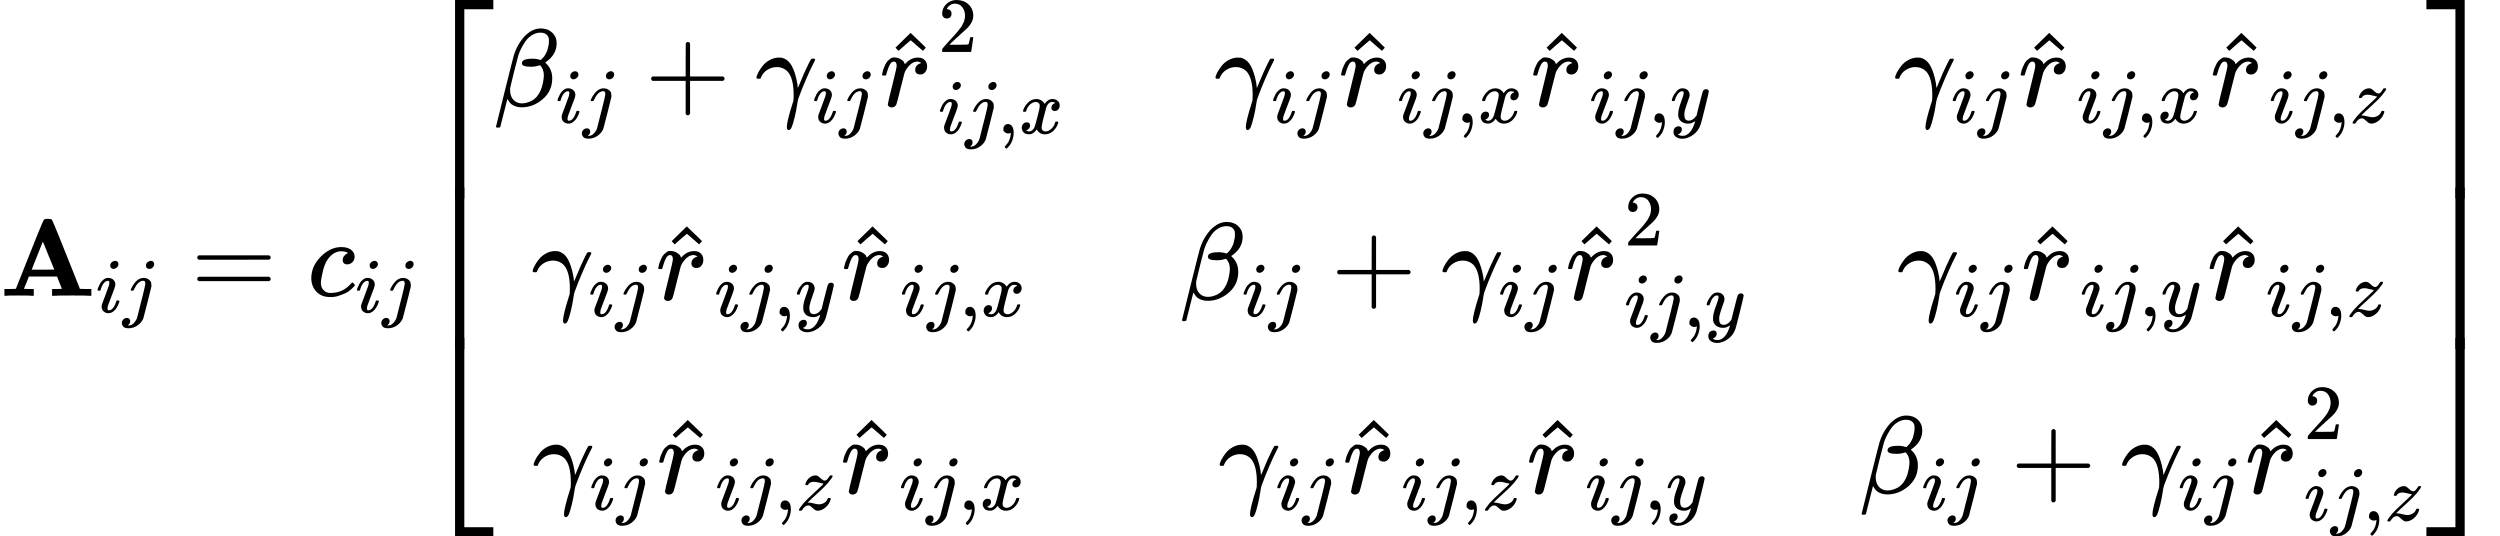 <svg style="vertical-align: -4.936ex" xmlns="http://www.w3.org/2000/svg" width="51.274ex" height="11.003ex" role="img" focusable="false" viewBox="0 -2681.7 22663.2 4863.4" xmlns:xlink="http://www.w3.org/1999/xlink"><defs><path id="MJX-1-TEX-B-1D400" d="M296 0Q278 3 164 3Q58 3 49 0H40V62H92Q144 62 144 64Q388 682 397 689Q403 698 434 698Q463 698 471 689Q475 686 538 530T663 218L724 64Q724 62 776 62H828V0H817Q796 3 658 3Q509 3 485 0H472V62H517Q561 62 561 63L517 175H262L240 120Q218 65 217 64Q217 62 261 62H306V0H296ZM390 237L492 238L440 365Q390 491 388 491Q287 239 287 237H390Z"></path><path id="MJX-1-TEX-I-1D456" d="M184 600Q184 624 203 642T247 661Q265 661 277 649T290 619Q290 596 270 577T226 557Q211 557 198 567T184 600ZM21 287Q21 295 30 318T54 369T98 420T158 442Q197 442 223 419T250 357Q250 340 236 301T196 196T154 83Q149 61 149 51Q149 26 166 26Q175 26 185 29T208 43T235 78T260 137Q263 149 265 151T282 153Q302 153 302 143Q302 135 293 112T268 61T223 11T161 -11Q129 -11 102 10T74 74Q74 91 79 106T122 220Q160 321 166 341T173 380Q173 404 156 404H154Q124 404 99 371T61 287Q60 286 59 284T58 281T56 279T53 278T49 278T41 278H27Q21 284 21 287Z"></path><path id="MJX-1-TEX-I-1D457" d="M297 596Q297 627 318 644T361 661Q378 661 389 651T403 623Q403 595 384 576T340 557Q322 557 310 567T297 596ZM288 376Q288 405 262 405Q240 405 220 393T185 362T161 325T144 293L137 279Q135 278 121 278H107Q101 284 101 286T105 299Q126 348 164 391T252 441Q253 441 260 441T272 442Q296 441 316 432Q341 418 354 401T367 348V332L318 133Q267 -67 264 -75Q246 -125 194 -164T75 -204Q25 -204 7 -183T-12 -137Q-12 -110 7 -91T53 -71Q70 -71 82 -81T95 -112Q95 -148 63 -167Q69 -168 77 -168Q111 -168 139 -140T182 -74L193 -32Q204 11 219 72T251 197T278 308T289 365Q289 372 288 376Z"></path><path id="MJX-1-TEX-N-3D" d="M56 347Q56 360 70 367H707Q722 359 722 347Q722 336 708 328L390 327H72Q56 332 56 347ZM56 153Q56 168 72 173H708Q722 163 722 153Q722 140 707 133H70Q56 140 56 153Z"></path><path id="MJX-1-TEX-I-1D450" d="M34 159Q34 268 120 355T306 442Q362 442 394 418T427 355Q427 326 408 306T360 285Q341 285 330 295T319 325T330 359T352 380T366 386H367Q367 388 361 392T340 400T306 404Q276 404 249 390Q228 381 206 359Q162 315 142 235T121 119Q121 73 147 50Q169 26 205 26H209Q321 26 394 111Q403 121 406 121Q410 121 419 112T429 98T420 83T391 55T346 25T282 0T202 -11Q127 -11 81 37T34 159Z"></path><path id="MJX-1-TEX-S4-23A1" d="M319 -645V1154H666V1070H403V-645H319Z"></path><path id="MJX-1-TEX-S4-23A3" d="M319 -644V1155H403V-560H666V-644H319Z"></path><path id="MJX-1-TEX-S4-23A2" d="M319 0V602H403V0H319Z"></path><path id="MJX-1-TEX-I-1D6FD" d="M29 -194Q23 -188 23 -186Q23 -183 102 134T186 465Q208 533 243 584T309 658Q365 705 429 705H431Q493 705 533 667T573 570Q573 465 469 396L482 383Q533 332 533 252Q533 139 448 65T257 -10Q227 -10 203 -2T165 17T143 40T131 59T126 65L62 -188Q60 -194 42 -194H29ZM353 431Q392 431 427 419L432 422Q436 426 439 429T449 439T461 453T472 471T484 495T493 524T501 560Q503 569 503 593Q503 611 502 616Q487 667 426 667Q384 667 347 643T286 582T247 514T224 455Q219 439 186 308T152 168Q151 163 151 147Q151 99 173 68Q204 26 260 26Q302 26 349 51T425 137Q441 171 449 214T457 279Q457 337 422 372Q380 358 347 358H337Q258 358 258 389Q258 396 261 403Q275 431 353 431Z"></path><path id="MJX-1-TEX-N-2B" d="M56 237T56 250T70 270H369V420L370 570Q380 583 389 583Q402 583 409 568V270H707Q722 262 722 250T707 230H409V-68Q401 -82 391 -82H389H387Q375 -82 369 -68V230H70Q56 237 56 250Z"></path><path id="MJX-1-TEX-I-1D6FE" d="M31 249Q11 249 11 258Q11 275 26 304T66 365T129 418T206 441Q233 441 239 440Q287 429 318 386T371 255Q385 195 385 170Q385 166 386 166L398 193Q418 244 443 300T486 391T508 430Q510 431 524 431H537Q543 425 543 422Q543 418 522 378T463 251T391 71Q385 55 378 6T357 -100Q341 -165 330 -190T303 -216Q286 -216 286 -188Q286 -138 340 32L346 51L347 69Q348 79 348 100Q348 257 291 317Q251 355 196 355Q148 355 108 329T51 260Q49 251 47 251Q45 249 31 249Z"></path><path id="MJX-1-TEX-I-1D45F" d="M21 287Q22 290 23 295T28 317T38 348T53 381T73 411T99 433T132 442Q161 442 183 430T214 408T225 388Q227 382 228 382T236 389Q284 441 347 441H350Q398 441 422 400Q430 381 430 363Q430 333 417 315T391 292T366 288Q346 288 334 299T322 328Q322 376 378 392Q356 405 342 405Q286 405 239 331Q229 315 224 298T190 165Q156 25 151 16Q138 -11 108 -11Q95 -11 87 -5T76 7T74 17Q74 30 114 189T154 366Q154 405 128 405Q107 405 92 377T68 316T57 280Q55 278 41 278H27Q21 284 21 287Z"></path><path id="MJX-1-TEX-N-5E" d="M112 560L249 694L257 686Q387 562 387 560L361 531Q359 532 303 581L250 627L195 580Q182 569 169 557T148 538L140 532Q138 530 125 546L112 560Z"></path><path id="MJX-1-TEX-N-32" d="M109 429Q82 429 66 447T50 491Q50 562 103 614T235 666Q326 666 387 610T449 465Q449 422 429 383T381 315T301 241Q265 210 201 149L142 93L218 92Q375 92 385 97Q392 99 409 186V189H449V186Q448 183 436 95T421 3V0H50V19V31Q50 38 56 46T86 81Q115 113 136 137Q145 147 170 174T204 211T233 244T261 278T284 308T305 340T320 369T333 401T340 431T343 464Q343 527 309 573T212 619Q179 619 154 602T119 569T109 550Q109 549 114 549Q132 549 151 535T170 489Q170 464 154 447T109 429Z"></path><path id="MJX-1-TEX-N-2C" d="M78 35T78 60T94 103T137 121Q165 121 187 96T210 8Q210 -27 201 -60T180 -117T154 -158T130 -185T117 -194Q113 -194 104 -185T95 -172Q95 -168 106 -156T131 -126T157 -76T173 -3V9L172 8Q170 7 167 6T161 3T152 1T140 0Q113 0 96 17Z"></path><path id="MJX-1-TEX-I-1D465" d="M52 289Q59 331 106 386T222 442Q257 442 286 424T329 379Q371 442 430 442Q467 442 494 420T522 361Q522 332 508 314T481 292T458 288Q439 288 427 299T415 328Q415 374 465 391Q454 404 425 404Q412 404 406 402Q368 386 350 336Q290 115 290 78Q290 50 306 38T341 26Q378 26 414 59T463 140Q466 150 469 151T485 153H489Q504 153 504 145Q504 144 502 134Q486 77 440 33T333 -11Q263 -11 227 52Q186 -10 133 -10H127Q78 -10 57 16T35 71Q35 103 54 123T99 143Q142 143 142 101Q142 81 130 66T107 46T94 41L91 40Q91 39 97 36T113 29T132 26Q168 26 194 71Q203 87 217 139T245 247T261 313Q266 340 266 352Q266 380 251 392T217 404Q177 404 142 372T93 290Q91 281 88 280T72 278H58Q52 284 52 289Z"></path><path id="MJX-1-TEX-I-1D466" d="M21 287Q21 301 36 335T84 406T158 442Q199 442 224 419T250 355Q248 336 247 334Q247 331 231 288T198 191T182 105Q182 62 196 45T238 27Q261 27 281 38T312 61T339 94Q339 95 344 114T358 173T377 247Q415 397 419 404Q432 431 462 431Q475 431 483 424T494 412T496 403Q496 390 447 193T391 -23Q363 -106 294 -155T156 -205Q111 -205 77 -183T43 -117Q43 -95 50 -80T69 -58T89 -48T106 -45Q150 -45 150 -87Q150 -107 138 -122T115 -142T102 -147L99 -148Q101 -153 118 -160T152 -167H160Q177 -167 186 -165Q219 -156 247 -127T290 -65T313 -9T321 21L315 17Q309 13 296 6T270 -6Q250 -11 231 -11Q185 -11 150 11T104 82Q103 89 103 113Q103 170 138 262T173 379Q173 380 173 381Q173 390 173 393T169 400T158 404H154Q131 404 112 385T82 344T65 302T57 280Q55 278 41 278H27Q21 284 21 287Z"></path><path id="MJX-1-TEX-I-1D467" d="M347 338Q337 338 294 349T231 360Q211 360 197 356T174 346T162 335T155 324L153 320Q150 317 138 317Q117 317 117 325Q117 330 120 339Q133 378 163 406T229 440Q241 442 246 442Q271 442 291 425T329 392T367 375Q389 375 411 408T434 441Q435 442 449 442H462Q468 436 468 434Q468 430 463 420T449 399T432 377T418 358L411 349Q368 298 275 214T160 106L148 94L163 93Q185 93 227 82T290 71Q328 71 360 90T402 140Q406 149 409 151T424 153Q443 153 443 143Q443 138 442 134Q425 72 376 31T278 -11Q252 -11 232 6T193 40T155 57Q111 57 76 -3Q70 -11 59 -11H54H41Q35 -5 35 -2Q35 13 93 84Q132 129 225 214T340 322Q352 338 347 338Z"></path><path id="MJX-1-TEX-S4-23A4" d="M0 1070V1154H347V-645H263V1070H0Z"></path><path id="MJX-1-TEX-S4-23A6" d="M263 -560V1155H347V-644H0V-560H263Z"></path><path id="MJX-1-TEX-S4-23A5" d="M263 0V602H347V0H263Z"></path></defs><g stroke="currentColor" fill="currentColor" stroke-width="0" transform="matrix(1 0 0 -1 0 0)"><g data-mml-node="math"><g data-mml-node="msub"><g data-mml-node="TeXAtom" data-mjx-texclass="ORD"><g data-mml-node="mi"><use xlink:href="#MJX-1-TEX-B-1D400"></use></g></g><g data-mml-node="TeXAtom" transform="translate(869, -150) scale(0.707)" data-mjx-texclass="ORD"><g data-mml-node="mi"><use xlink:href="#MJX-1-TEX-I-1D456"></use></g><g data-mml-node="mi" transform="translate(345, 0)"><use xlink:href="#MJX-1-TEX-I-1D457"></use></g></g></g><g data-mml-node="mo" transform="translate(1732.1, 0)"><use xlink:href="#MJX-1-TEX-N-3D"></use></g><g data-mml-node="msub" transform="translate(2787.8, 0)"><g data-mml-node="mi"><use xlink:href="#MJX-1-TEX-I-1D450"></use></g><g data-mml-node="TeXAtom" transform="translate(433, -150) scale(0.707)" data-mjx-texclass="ORD"><g data-mml-node="mi"><use xlink:href="#MJX-1-TEX-I-1D456"></use></g><g data-mml-node="mi" transform="translate(345, 0)"><use xlink:href="#MJX-1-TEX-I-1D457"></use></g></g></g><g data-mml-node="mrow" transform="translate(3806.1, 0)"><g data-mml-node="mo"><use xlink:href="#MJX-1-TEX-S4-23A1" transform="translate(0, 1527.7)"></use><use xlink:href="#MJX-1-TEX-S4-23A3" transform="translate(0, -1537.7)"></use><svg width="667" height="1465.4" y="-482.7" x="0" viewBox="0 366.4 667 1465.4"><use xlink:href="#MJX-1-TEX-S4-23A2" transform="scale(1, 3.651)"></use></svg></g><g data-mml-node="mtable" transform="translate(667, 0)"><g data-mml-node="mtr" transform="translate(0, 1718.7)"><g data-mml-node="mtd"><g data-mml-node="msub"><g data-mml-node="mi"><use xlink:href="#MJX-1-TEX-I-1D6FD"></use></g><g data-mml-node="TeXAtom" transform="translate(566, -150) scale(0.707)" data-mjx-texclass="ORD"><g data-mml-node="mi"><use xlink:href="#MJX-1-TEX-I-1D456"></use></g><g data-mml-node="mi" transform="translate(345, 0)"><use xlink:href="#MJX-1-TEX-I-1D457"></use></g></g></g><g data-mml-node="mo" transform="translate(1373.5, 0)"><use xlink:href="#MJX-1-TEX-N-2B"></use></g><g data-mml-node="msub" transform="translate(2373.7, 0)"><g data-mml-node="mi"><use xlink:href="#MJX-1-TEX-I-1D6FE"></use></g><g data-mml-node="TeXAtom" transform="translate(518, -150) scale(0.707)" data-mjx-texclass="ORD"><g data-mml-node="mi"><use xlink:href="#MJX-1-TEX-I-1D456"></use></g><g data-mml-node="mi" transform="translate(345, 0)"><use xlink:href="#MJX-1-TEX-I-1D457"></use></g></g></g><g data-mml-node="msubsup" transform="translate(3477, 0)"><g data-mml-node="TeXAtom" data-mjx-texclass="ORD"><g data-mml-node="mover"><g data-mml-node="mi" transform="translate(24.5, 0)"><use xlink:href="#MJX-1-TEX-I-1D45F"></use></g><g data-mml-node="mo" transform="translate(55.6, -29)"><use xlink:href="#MJX-1-TEX-N-5E"></use></g></g></g><g data-mml-node="mn" transform="translate(555.6, 492.1) scale(0.707)"><use xlink:href="#MJX-1-TEX-N-32"></use></g><g data-mml-node="TeXAtom" transform="translate(555.6, -247) scale(0.707)" data-mjx-texclass="ORD"><g data-mml-node="mi"><use xlink:href="#MJX-1-TEX-I-1D456"></use></g><g data-mml-node="mi" transform="translate(345, 0)"><use xlink:href="#MJX-1-TEX-I-1D457"></use></g><g data-mml-node="mo" transform="translate(757, 0)"><use xlink:href="#MJX-1-TEX-N-2C"></use></g><g data-mml-node="mi" transform="translate(1035, 0)"><use xlink:href="#MJX-1-TEX-I-1D465"></use></g></g></g></g><g data-mml-node="mtd" transform="translate(6534.8, 0)"><g data-mml-node="msub"><g data-mml-node="mi"><use xlink:href="#MJX-1-TEX-I-1D6FE"></use></g><g data-mml-node="TeXAtom" transform="translate(518, -150) scale(0.707)" data-mjx-texclass="ORD"><g data-mml-node="mi"><use xlink:href="#MJX-1-TEX-I-1D456"></use></g><g data-mml-node="mi" transform="translate(345, 0)"><use xlink:href="#MJX-1-TEX-I-1D457"></use></g></g></g><g data-mml-node="msub" transform="translate(1103.3, 0)"><g data-mml-node="TeXAtom" data-mjx-texclass="ORD"><g data-mml-node="mover"><g data-mml-node="mi" transform="translate(24.5, 0)"><use xlink:href="#MJX-1-TEX-I-1D45F"></use></g><g data-mml-node="mo" transform="translate(55.6, -29)"><use xlink:href="#MJX-1-TEX-N-5E"></use></g></g></g><g data-mml-node="TeXAtom" transform="translate(555.6, -150) scale(0.707)" data-mjx-texclass="ORD"><g data-mml-node="mi"><use xlink:href="#MJX-1-TEX-I-1D456"></use></g><g data-mml-node="mi" transform="translate(345, 0)"><use xlink:href="#MJX-1-TEX-I-1D457"></use></g><g data-mml-node="mo" transform="translate(757, 0)"><use xlink:href="#MJX-1-TEX-N-2C"></use></g><g data-mml-node="mi" transform="translate(1035, 0)"><use xlink:href="#MJX-1-TEX-I-1D465"></use></g></g></g><g data-mml-node="msub" transform="translate(2845.2, 0)"><g data-mml-node="TeXAtom" data-mjx-texclass="ORD"><g data-mml-node="mover"><g data-mml-node="mi" transform="translate(24.5, 0)"><use xlink:href="#MJX-1-TEX-I-1D45F"></use></g><g data-mml-node="mo" transform="translate(55.6, -29)"><use xlink:href="#MJX-1-TEX-N-5E"></use></g></g></g><g data-mml-node="TeXAtom" transform="translate(555.6, -150) scale(0.707)" data-mjx-texclass="ORD"><g data-mml-node="mi"><use xlink:href="#MJX-1-TEX-I-1D456"></use></g><g data-mml-node="mi" transform="translate(345, 0)"><use xlink:href="#MJX-1-TEX-I-1D457"></use></g><g data-mml-node="mo" transform="translate(757, 0)"><use xlink:href="#MJX-1-TEX-N-2C"></use></g><g data-mml-node="mi" transform="translate(1035, 0)"><use xlink:href="#MJX-1-TEX-I-1D466"></use></g></g></g></g><g data-mml-node="mtd" transform="translate(12695.8, 0)"><g data-mml-node="msub"><g data-mml-node="mi"><use xlink:href="#MJX-1-TEX-I-1D6FE"></use></g><g data-mml-node="TeXAtom" transform="translate(518, -150) scale(0.707)" data-mjx-texclass="ORD"><g data-mml-node="mi"><use xlink:href="#MJX-1-TEX-I-1D456"></use></g><g data-mml-node="mi" transform="translate(345, 0)"><use xlink:href="#MJX-1-TEX-I-1D457"></use></g></g></g><g data-mml-node="msub" transform="translate(1103.3, 0)"><g data-mml-node="TeXAtom" data-mjx-texclass="ORD"><g data-mml-node="mover"><g data-mml-node="mi" transform="translate(24.5, 0)"><use xlink:href="#MJX-1-TEX-I-1D45F"></use></g><g data-mml-node="mo" transform="translate(55.6, -29)"><use xlink:href="#MJX-1-TEX-N-5E"></use></g></g></g><g data-mml-node="TeXAtom" transform="translate(555.6, -150) scale(0.707)" data-mjx-texclass="ORD"><g data-mml-node="mi"><use xlink:href="#MJX-1-TEX-I-1D456"></use></g><g data-mml-node="mi" transform="translate(345, 0)"><use xlink:href="#MJX-1-TEX-I-1D457"></use></g><g data-mml-node="mo" transform="translate(757, 0)"><use xlink:href="#MJX-1-TEX-N-2C"></use></g><g data-mml-node="mi" transform="translate(1035, 0)"><use xlink:href="#MJX-1-TEX-I-1D465"></use></g></g></g><g data-mml-node="msub" transform="translate(2845.2, 0)"><g data-mml-node="TeXAtom" data-mjx-texclass="ORD"><g data-mml-node="mover"><g data-mml-node="mi" transform="translate(24.5, 0)"><use xlink:href="#MJX-1-TEX-I-1D45F"></use></g><g data-mml-node="mo" transform="translate(55.6, -29)"><use xlink:href="#MJX-1-TEX-N-5E"></use></g></g></g><g data-mml-node="TeXAtom" transform="translate(555.6, -150) scale(0.707)" data-mjx-texclass="ORD"><g data-mml-node="mi"><use xlink:href="#MJX-1-TEX-I-1D456"></use></g><g data-mml-node="mi" transform="translate(345, 0)"><use xlink:href="#MJX-1-TEX-I-1D457"></use></g><g data-mml-node="mo" transform="translate(757, 0)"><use xlink:href="#MJX-1-TEX-N-2C"></use></g><g data-mml-node="mi" transform="translate(1035, 0)"><use xlink:href="#MJX-1-TEX-I-1D467"></use></g></g></g></g></g><g data-mml-node="mtr" transform="translate(0, -35.5)"><g data-mml-node="mtd" transform="translate(344.9, 0)"><g data-mml-node="msub"><g data-mml-node="mi"><use xlink:href="#MJX-1-TEX-I-1D6FE"></use></g><g data-mml-node="TeXAtom" transform="translate(518, -150) scale(0.707)" data-mjx-texclass="ORD"><g data-mml-node="mi"><use xlink:href="#MJX-1-TEX-I-1D456"></use></g><g data-mml-node="mi" transform="translate(345, 0)"><use xlink:href="#MJX-1-TEX-I-1D457"></use></g></g></g><g data-mml-node="msub" transform="translate(1103.3, 0)"><g data-mml-node="TeXAtom" data-mjx-texclass="ORD"><g data-mml-node="mover"><g data-mml-node="mi" transform="translate(24.5, 0)"><use xlink:href="#MJX-1-TEX-I-1D45F"></use></g><g data-mml-node="mo" transform="translate(55.6, -29)"><use xlink:href="#MJX-1-TEX-N-5E"></use></g></g></g><g data-mml-node="TeXAtom" transform="translate(555.6, -150) scale(0.707)" data-mjx-texclass="ORD"><g data-mml-node="mi"><use xlink:href="#MJX-1-TEX-I-1D456"></use></g><g data-mml-node="mi" transform="translate(345, 0)"><use xlink:href="#MJX-1-TEX-I-1D457"></use></g><g data-mml-node="mo" transform="translate(757, 0)"><use xlink:href="#MJX-1-TEX-N-2C"></use></g><g data-mml-node="mi" transform="translate(1035, 0)"><use xlink:href="#MJX-1-TEX-I-1D466"></use></g></g></g><g data-mml-node="msub" transform="translate(2787.2, 0)"><g data-mml-node="TeXAtom" data-mjx-texclass="ORD"><g data-mml-node="mover"><g data-mml-node="mi" transform="translate(24.5, 0)"><use xlink:href="#MJX-1-TEX-I-1D45F"></use></g><g data-mml-node="mo" transform="translate(55.6, -29)"><use xlink:href="#MJX-1-TEX-N-5E"></use></g></g></g><g data-mml-node="TeXAtom" transform="translate(555.6, -150) scale(0.707)" data-mjx-texclass="ORD"><g data-mml-node="mi"><use xlink:href="#MJX-1-TEX-I-1D456"></use></g><g data-mml-node="mi" transform="translate(345, 0)"><use xlink:href="#MJX-1-TEX-I-1D457"></use></g><g data-mml-node="mo" transform="translate(757, 0)"><use xlink:href="#MJX-1-TEX-N-2C"></use></g><g data-mml-node="mi" transform="translate(1035, 0)"><use xlink:href="#MJX-1-TEX-I-1D465"></use></g></g></g></g><g data-mml-node="mtd" transform="translate(6218.9, 0)"><g data-mml-node="msub"><g data-mml-node="mi"><use xlink:href="#MJX-1-TEX-I-1D6FD"></use></g><g data-mml-node="TeXAtom" transform="translate(566, -150) scale(0.707)" data-mjx-texclass="ORD"><g data-mml-node="mi"><use xlink:href="#MJX-1-TEX-I-1D456"></use></g><g data-mml-node="mi" transform="translate(345, 0)"><use xlink:href="#MJX-1-TEX-I-1D457"></use></g></g></g><g data-mml-node="mo" transform="translate(1373.5, 0)"><use xlink:href="#MJX-1-TEX-N-2B"></use></g><g data-mml-node="msub" transform="translate(2373.7, 0)"><g data-mml-node="mi"><use xlink:href="#MJX-1-TEX-I-1D6FE"></use></g><g data-mml-node="TeXAtom" transform="translate(518, -150) scale(0.707)" data-mjx-texclass="ORD"><g data-mml-node="mi"><use xlink:href="#MJX-1-TEX-I-1D456"></use></g><g data-mml-node="mi" transform="translate(345, 0)"><use xlink:href="#MJX-1-TEX-I-1D457"></use></g></g></g><g data-mml-node="msubsup" transform="translate(3477, 0)"><g data-mml-node="TeXAtom" data-mjx-texclass="ORD"><g data-mml-node="mover"><g data-mml-node="mi" transform="translate(24.5, 0)"><use xlink:href="#MJX-1-TEX-I-1D45F"></use></g><g data-mml-node="mo" transform="translate(55.6, -29)"><use xlink:href="#MJX-1-TEX-N-5E"></use></g></g></g><g data-mml-node="mn" transform="translate(555.6, 492.1) scale(0.707)"><use xlink:href="#MJX-1-TEX-N-32"></use></g><g data-mml-node="TeXAtom" transform="translate(555.6, -247) scale(0.707)" data-mjx-texclass="ORD"><g data-mml-node="mi"><use xlink:href="#MJX-1-TEX-I-1D456"></use></g><g data-mml-node="mi" transform="translate(345, 0)"><use xlink:href="#MJX-1-TEX-I-1D457"></use></g><g data-mml-node="mo" transform="translate(757, 0)"><use xlink:href="#MJX-1-TEX-N-2C"></use></g><g data-mml-node="mi" transform="translate(1035, 0)"><use xlink:href="#MJX-1-TEX-I-1D466"></use></g></g></g></g><g data-mml-node="mtd" transform="translate(12724.8, 0)"><g data-mml-node="msub"><g data-mml-node="mi"><use xlink:href="#MJX-1-TEX-I-1D6FE"></use></g><g data-mml-node="TeXAtom" transform="translate(518, -150) scale(0.707)" data-mjx-texclass="ORD"><g data-mml-node="mi"><use xlink:href="#MJX-1-TEX-I-1D456"></use></g><g data-mml-node="mi" transform="translate(345, 0)"><use xlink:href="#MJX-1-TEX-I-1D457"></use></g></g></g><g data-mml-node="msub" transform="translate(1103.3, 0)"><g data-mml-node="TeXAtom" data-mjx-texclass="ORD"><g data-mml-node="mover"><g data-mml-node="mi" transform="translate(24.5, 0)"><use xlink:href="#MJX-1-TEX-I-1D45F"></use></g><g data-mml-node="mo" transform="translate(55.6, -29)"><use xlink:href="#MJX-1-TEX-N-5E"></use></g></g></g><g data-mml-node="TeXAtom" transform="translate(555.6, -150) scale(0.707)" data-mjx-texclass="ORD"><g data-mml-node="mi"><use xlink:href="#MJX-1-TEX-I-1D456"></use></g><g data-mml-node="mi" transform="translate(345, 0)"><use xlink:href="#MJX-1-TEX-I-1D457"></use></g><g data-mml-node="mo" transform="translate(757, 0)"><use xlink:href="#MJX-1-TEX-N-2C"></use></g><g data-mml-node="mi" transform="translate(1035, 0)"><use xlink:href="#MJX-1-TEX-I-1D466"></use></g></g></g><g data-mml-node="msub" transform="translate(2787.2, 0)"><g data-mml-node="TeXAtom" data-mjx-texclass="ORD"><g data-mml-node="mover"><g data-mml-node="mi" transform="translate(24.5, 0)"><use xlink:href="#MJX-1-TEX-I-1D45F"></use></g><g data-mml-node="mo" transform="translate(55.6, -29)"><use xlink:href="#MJX-1-TEX-N-5E"></use></g></g></g><g data-mml-node="TeXAtom" transform="translate(555.6, -150) scale(0.707)" data-mjx-texclass="ORD"><g data-mml-node="mi"><use xlink:href="#MJX-1-TEX-I-1D456"></use></g><g data-mml-node="mi" transform="translate(345, 0)"><use xlink:href="#MJX-1-TEX-I-1D457"></use></g><g data-mml-node="mo" transform="translate(757, 0)"><use xlink:href="#MJX-1-TEX-N-2C"></use></g><g data-mml-node="mi" transform="translate(1035, 0)"><use xlink:href="#MJX-1-TEX-I-1D467"></use></g></g></g></g></g><g data-mml-node="mtr" transform="translate(0, -1790.5)"><g data-mml-node="mtd" transform="translate(353.7, 0)"><g data-mml-node="msub"><g data-mml-node="mi"><use xlink:href="#MJX-1-TEX-I-1D6FE"></use></g><g data-mml-node="TeXAtom" transform="translate(518, -150) scale(0.707)" data-mjx-texclass="ORD"><g data-mml-node="mi"><use xlink:href="#MJX-1-TEX-I-1D456"></use></g><g data-mml-node="mi" transform="translate(345, 0)"><use xlink:href="#MJX-1-TEX-I-1D457"></use></g></g></g><g data-mml-node="msub" transform="translate(1103.3, 0)"><g data-mml-node="TeXAtom" data-mjx-texclass="ORD"><g data-mml-node="mover"><g data-mml-node="mi" transform="translate(24.5, 0)"><use xlink:href="#MJX-1-TEX-I-1D45F"></use></g><g data-mml-node="mo" transform="translate(55.6, -29)"><use xlink:href="#MJX-1-TEX-N-5E"></use></g></g></g><g data-mml-node="TeXAtom" transform="translate(555.6, -150) scale(0.707)" data-mjx-texclass="ORD"><g data-mml-node="mi"><use xlink:href="#MJX-1-TEX-I-1D456"></use></g><g data-mml-node="mi" transform="translate(345, 0)"><use xlink:href="#MJX-1-TEX-I-1D457"></use></g><g data-mml-node="mo" transform="translate(757, 0)"><use xlink:href="#MJX-1-TEX-N-2C"></use></g><g data-mml-node="mi" transform="translate(1035, 0)"><use xlink:href="#MJX-1-TEX-I-1D467"></use></g></g></g><g data-mml-node="msub" transform="translate(2769.5, 0)"><g data-mml-node="TeXAtom" data-mjx-texclass="ORD"><g data-mml-node="mover"><g data-mml-node="mi" transform="translate(24.5, 0)"><use xlink:href="#MJX-1-TEX-I-1D45F"></use></g><g data-mml-node="mo" transform="translate(55.6, -29)"><use xlink:href="#MJX-1-TEX-N-5E"></use></g></g></g><g data-mml-node="TeXAtom" transform="translate(555.6, -150) scale(0.707)" data-mjx-texclass="ORD"><g data-mml-node="mi"><use xlink:href="#MJX-1-TEX-I-1D456"></use></g><g data-mml-node="mi" transform="translate(345, 0)"><use xlink:href="#MJX-1-TEX-I-1D457"></use></g><g data-mml-node="mo" transform="translate(757, 0)"><use xlink:href="#MJX-1-TEX-N-2C"></use></g><g data-mml-node="mi" transform="translate(1035, 0)"><use xlink:href="#MJX-1-TEX-I-1D465"></use></g></g></g></g><g data-mml-node="mtd" transform="translate(6572.7, 0)"><g data-mml-node="msub"><g data-mml-node="mi"><use xlink:href="#MJX-1-TEX-I-1D6FE"></use></g><g data-mml-node="TeXAtom" transform="translate(518, -150) scale(0.707)" data-mjx-texclass="ORD"><g data-mml-node="mi"><use xlink:href="#MJX-1-TEX-I-1D456"></use></g><g data-mml-node="mi" transform="translate(345, 0)"><use xlink:href="#MJX-1-TEX-I-1D457"></use></g></g></g><g data-mml-node="msub" transform="translate(1103.3, 0)"><g data-mml-node="TeXAtom" data-mjx-texclass="ORD"><g data-mml-node="mover"><g data-mml-node="mi" transform="translate(24.5, 0)"><use xlink:href="#MJX-1-TEX-I-1D45F"></use></g><g data-mml-node="mo" transform="translate(55.6, -29)"><use xlink:href="#MJX-1-TEX-N-5E"></use></g></g></g><g data-mml-node="TeXAtom" transform="translate(555.6, -150) scale(0.707)" data-mjx-texclass="ORD"><g data-mml-node="mi"><use xlink:href="#MJX-1-TEX-I-1D456"></use></g><g data-mml-node="mi" transform="translate(345, 0)"><use xlink:href="#MJX-1-TEX-I-1D457"></use></g><g data-mml-node="mo" transform="translate(757, 0)"><use xlink:href="#MJX-1-TEX-N-2C"></use></g><g data-mml-node="mi" transform="translate(1035, 0)"><use xlink:href="#MJX-1-TEX-I-1D467"></use></g></g></g><g data-mml-node="msub" transform="translate(2769.5, 0)"><g data-mml-node="TeXAtom" data-mjx-texclass="ORD"><g data-mml-node="mover"><g data-mml-node="mi" transform="translate(24.5, 0)"><use xlink:href="#MJX-1-TEX-I-1D45F"></use></g><g data-mml-node="mo" transform="translate(55.6, -29)"><use xlink:href="#MJX-1-TEX-N-5E"></use></g></g></g><g data-mml-node="TeXAtom" transform="translate(555.6, -150) scale(0.707)" data-mjx-texclass="ORD"><g data-mml-node="mi"><use xlink:href="#MJX-1-TEX-I-1D456"></use></g><g data-mml-node="mi" transform="translate(345, 0)"><use xlink:href="#MJX-1-TEX-I-1D457"></use></g><g data-mml-node="mo" transform="translate(757, 0)"><use xlink:href="#MJX-1-TEX-N-2C"></use></g><g data-mml-node="mi" transform="translate(1035, 0)"><use xlink:href="#MJX-1-TEX-I-1D466"></use></g></g></g></g><g data-mml-node="mtd" transform="translate(12379.9, 0)"><g data-mml-node="msub"><g data-mml-node="mi"><use xlink:href="#MJX-1-TEX-I-1D6FD"></use></g><g data-mml-node="TeXAtom" transform="translate(566, -150) scale(0.707)" data-mjx-texclass="ORD"><g data-mml-node="mi"><use xlink:href="#MJX-1-TEX-I-1D456"></use></g><g data-mml-node="mi" transform="translate(345, 0)"><use xlink:href="#MJX-1-TEX-I-1D457"></use></g></g></g><g data-mml-node="mo" transform="translate(1373.5, 0)"><use xlink:href="#MJX-1-TEX-N-2B"></use></g><g data-mml-node="msub" transform="translate(2373.7, 0)"><g data-mml-node="mi"><use xlink:href="#MJX-1-TEX-I-1D6FE"></use></g><g data-mml-node="TeXAtom" transform="translate(518, -150) scale(0.707)" data-mjx-texclass="ORD"><g data-mml-node="mi"><use xlink:href="#MJX-1-TEX-I-1D456"></use></g><g data-mml-node="mi" transform="translate(345, 0)"><use xlink:href="#MJX-1-TEX-I-1D457"></use></g></g></g><g data-mml-node="msubsup" transform="translate(3477, 0)"><g data-mml-node="TeXAtom" data-mjx-texclass="ORD"><g data-mml-node="mover"><g data-mml-node="mi" transform="translate(24.5, 0)"><use xlink:href="#MJX-1-TEX-I-1D45F"></use></g><g data-mml-node="mo" transform="translate(55.6, -29)"><use xlink:href="#MJX-1-TEX-N-5E"></use></g></g></g><g data-mml-node="mn" transform="translate(555.6, 492.1) scale(0.707)"><use xlink:href="#MJX-1-TEX-N-32"></use></g><g data-mml-node="TeXAtom" transform="translate(555.6, -247) scale(0.707)" data-mjx-texclass="ORD"><g data-mml-node="mi"><use xlink:href="#MJX-1-TEX-I-1D456"></use></g><g data-mml-node="mi" transform="translate(345, 0)"><use xlink:href="#MJX-1-TEX-I-1D457"></use></g><g data-mml-node="mo" transform="translate(757, 0)"><use xlink:href="#MJX-1-TEX-N-2C"></use></g><g data-mml-node="mi" transform="translate(1035, 0)"><use xlink:href="#MJX-1-TEX-I-1D467"></use></g></g></g></g></g></g><g data-mml-node="mo" transform="translate(18190.1, 0)"><use xlink:href="#MJX-1-TEX-S4-23A4" transform="translate(0, 1527.7)"></use><use xlink:href="#MJX-1-TEX-S4-23A6" transform="translate(0, -1537.7)"></use><svg width="667" height="1465.4" y="-482.7" x="0" viewBox="0 366.4 667 1465.4"><use xlink:href="#MJX-1-TEX-S4-23A5" transform="scale(1, 3.651)"></use></svg></g></g></g></g></svg>